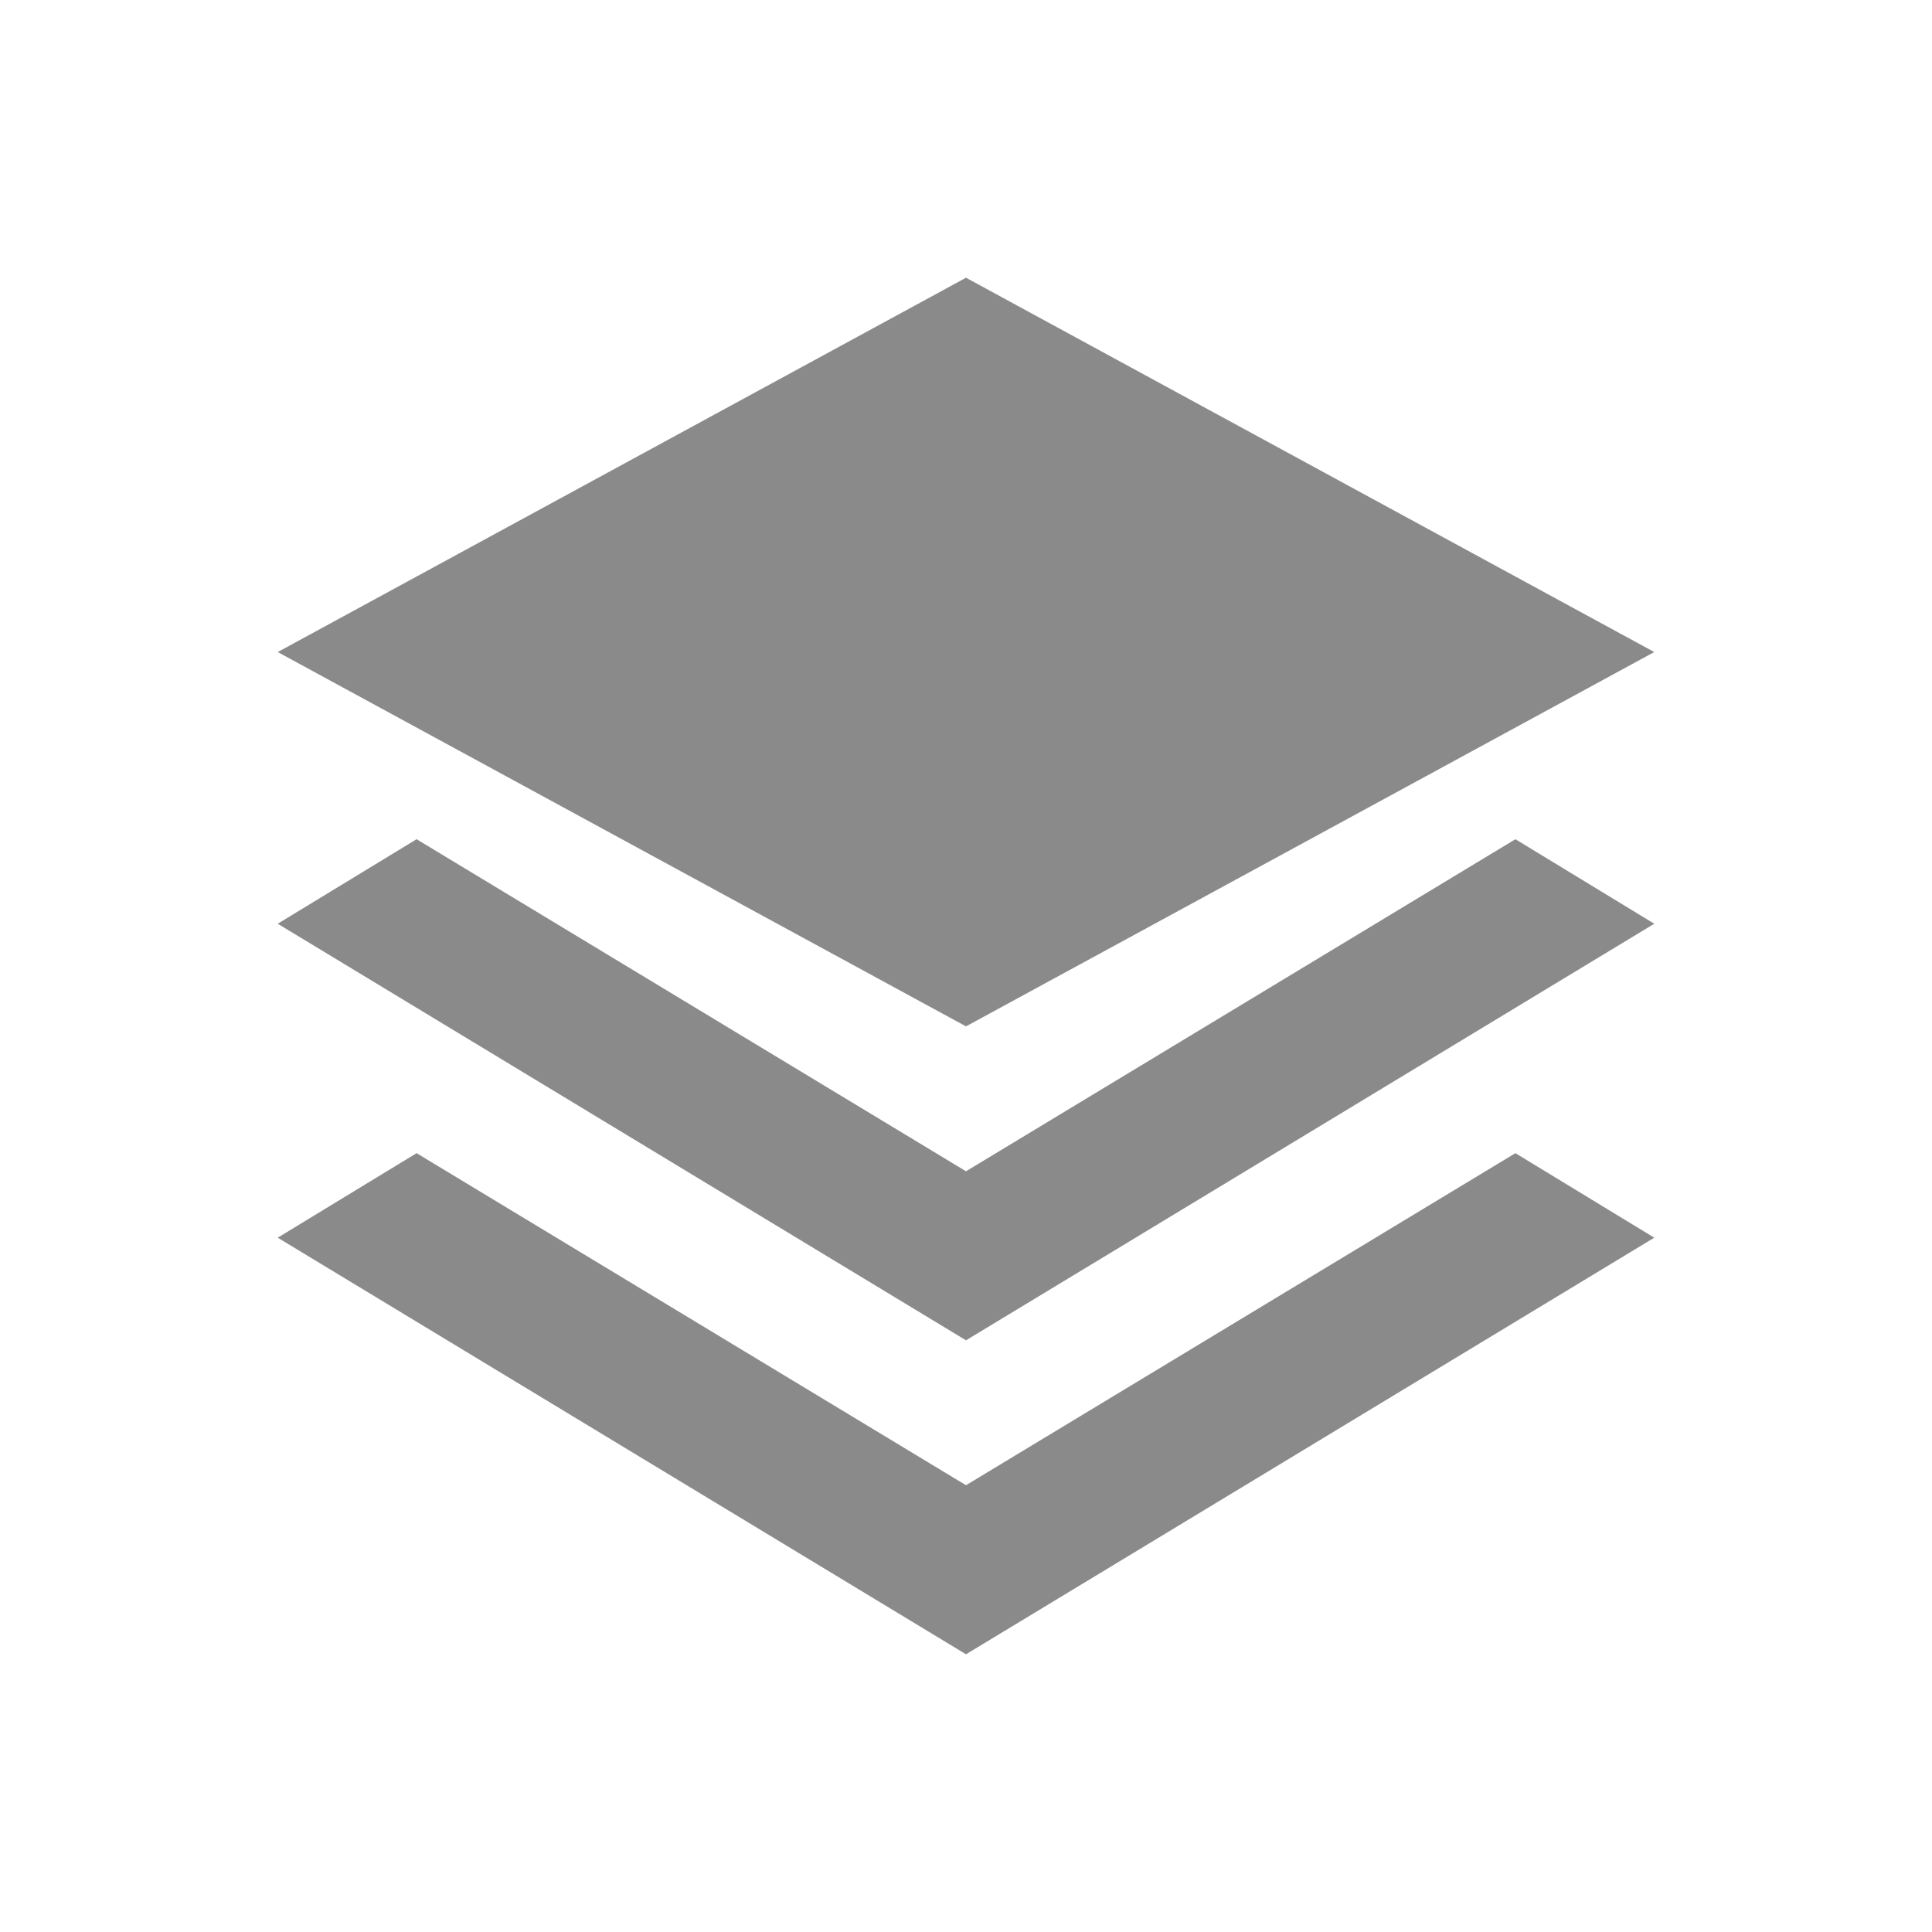 <?xml version="1.0" standalone="no"?><!DOCTYPE svg PUBLIC "-//W3C//DTD SVG 1.1//EN" "http://www.w3.org/Graphics/SVG/1.1/DTD/svg11.dtd"><svg class="icon" width="200px" height="200.00px" viewBox="0 0 1024 1024" version="1.1" xmlns="http://www.w3.org/2000/svg"><path fill="#8a8a8a" d="M147.2 489.6l73.6-44.8 291.2 176 291.2-176 73.6 44.8L512 710.4 147.2 489.6z m0-144L512 147.2l364.8 198.4L512 544 147.2 345.6zM512 787.2l291.2-176 73.6 44.8L512 876.8 147.2 656l73.6-44.8 291.2 176z" /></svg>